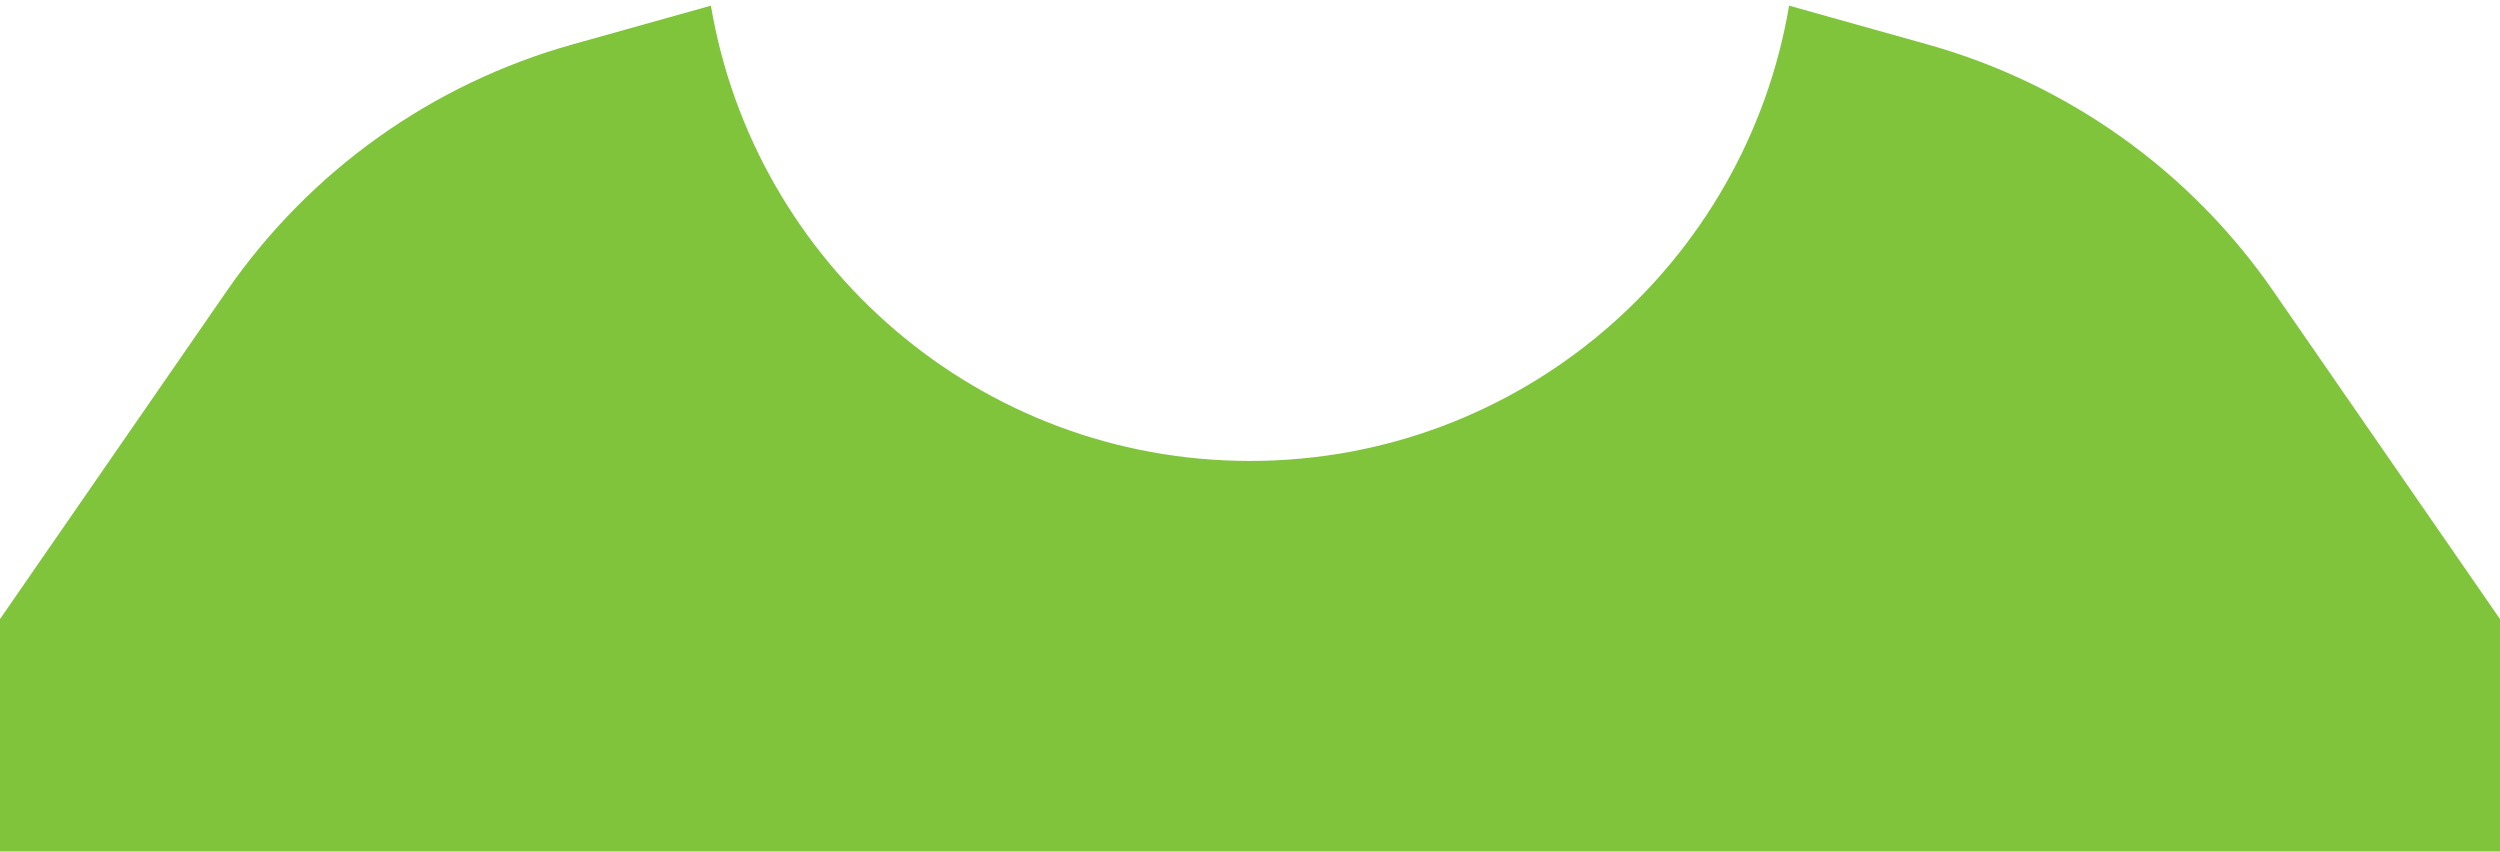 <?xml version="1.0" encoding="UTF-8"?>
<svg width="320px" height="109px" viewBox="0 0 320 109" version="1.1" xmlns="http://www.w3.org/2000/svg" xmlns:xlink="http://www.w3.org/1999/xlink">
    <title>clothing/t-shirt crew neck</title>
    <g id="Page-1" stroke="none" stroke-width="1" fill="none" fill-rule="evenodd">
        <g id="clothing/t-shirt-crew-neck" transform="translate(0, 0.724)" fill="#80C43B">
            <path d="M320,78.516 L290.964,36.511 C280.352,21.161 264.707,10.002 246.736,4.968 L229.004,0 C223.423,33.076 194.662,58.276 160,58.276 C125.338,58.276 96.577,33.076 90.996,0 L73.264,4.968 C55.293,10.002 39.648,21.161 29.036,36.511 L0,78.516 L0,108.276 L320,108.276 L320,78.516 Z" id="crew-neck"></path>
        </g>
    </g>
</svg>
